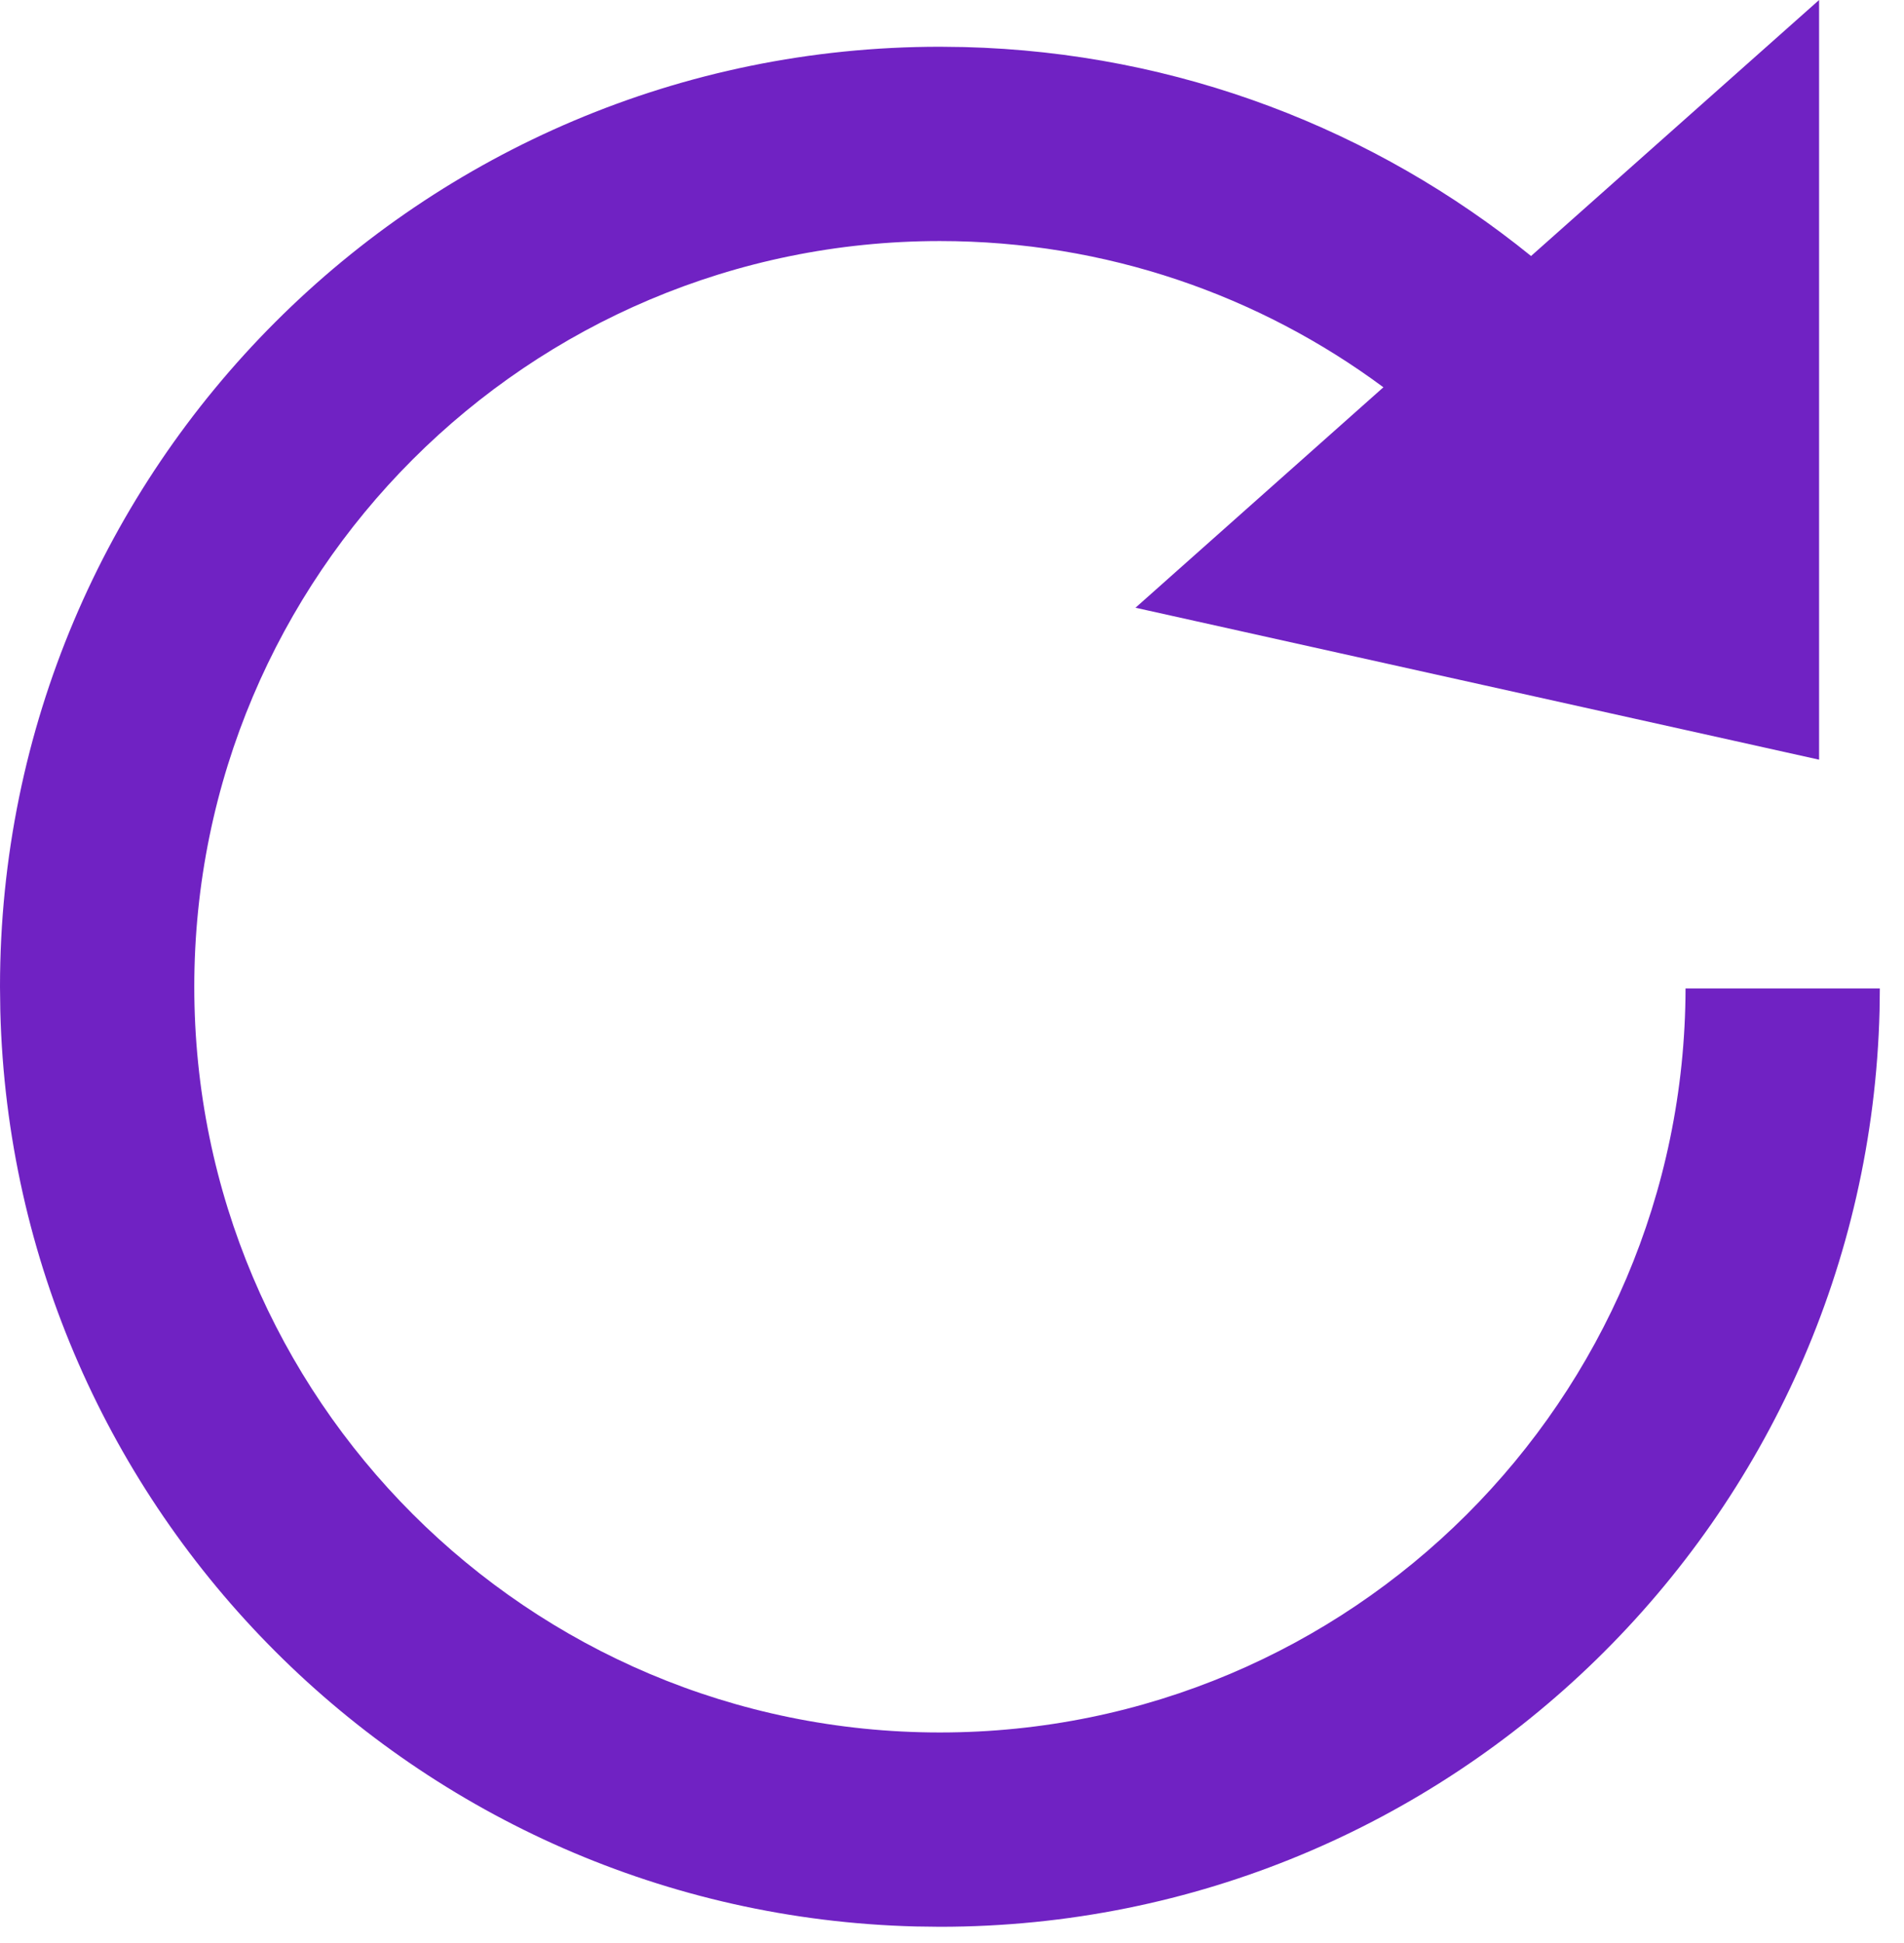 <svg width="49" height="50" viewBox="0 0 49 50" fill="none" xmlns="http://www.w3.org/2000/svg">
<path d="M46.815 19.549L43.164 18.737L34.949 16.912L29.222 15.639L33.606 11.741L35.602 9.966C32.413 7.602 28.465 6.203 24.189 6.203C13.591 6.203 5 14.795 5 25.393C5 35.99 13.591 44.582 24.189 44.582C34.773 44.582 43.354 36.014 43.378 25.436H48.378L48.371 26.017C48.04 39.087 37.34 49.582 24.189 49.582L23.565 49.574C10.702 49.248 0.334 38.88 0.008 26.017L0 25.393C0 12.033 10.83 1.203 24.189 1.203L24.814 1.211C30.336 1.351 35.397 3.343 39.402 6.588L41.821 4.438L46.815 0V19.549Z" fill="#7022C3"/>
</svg>
